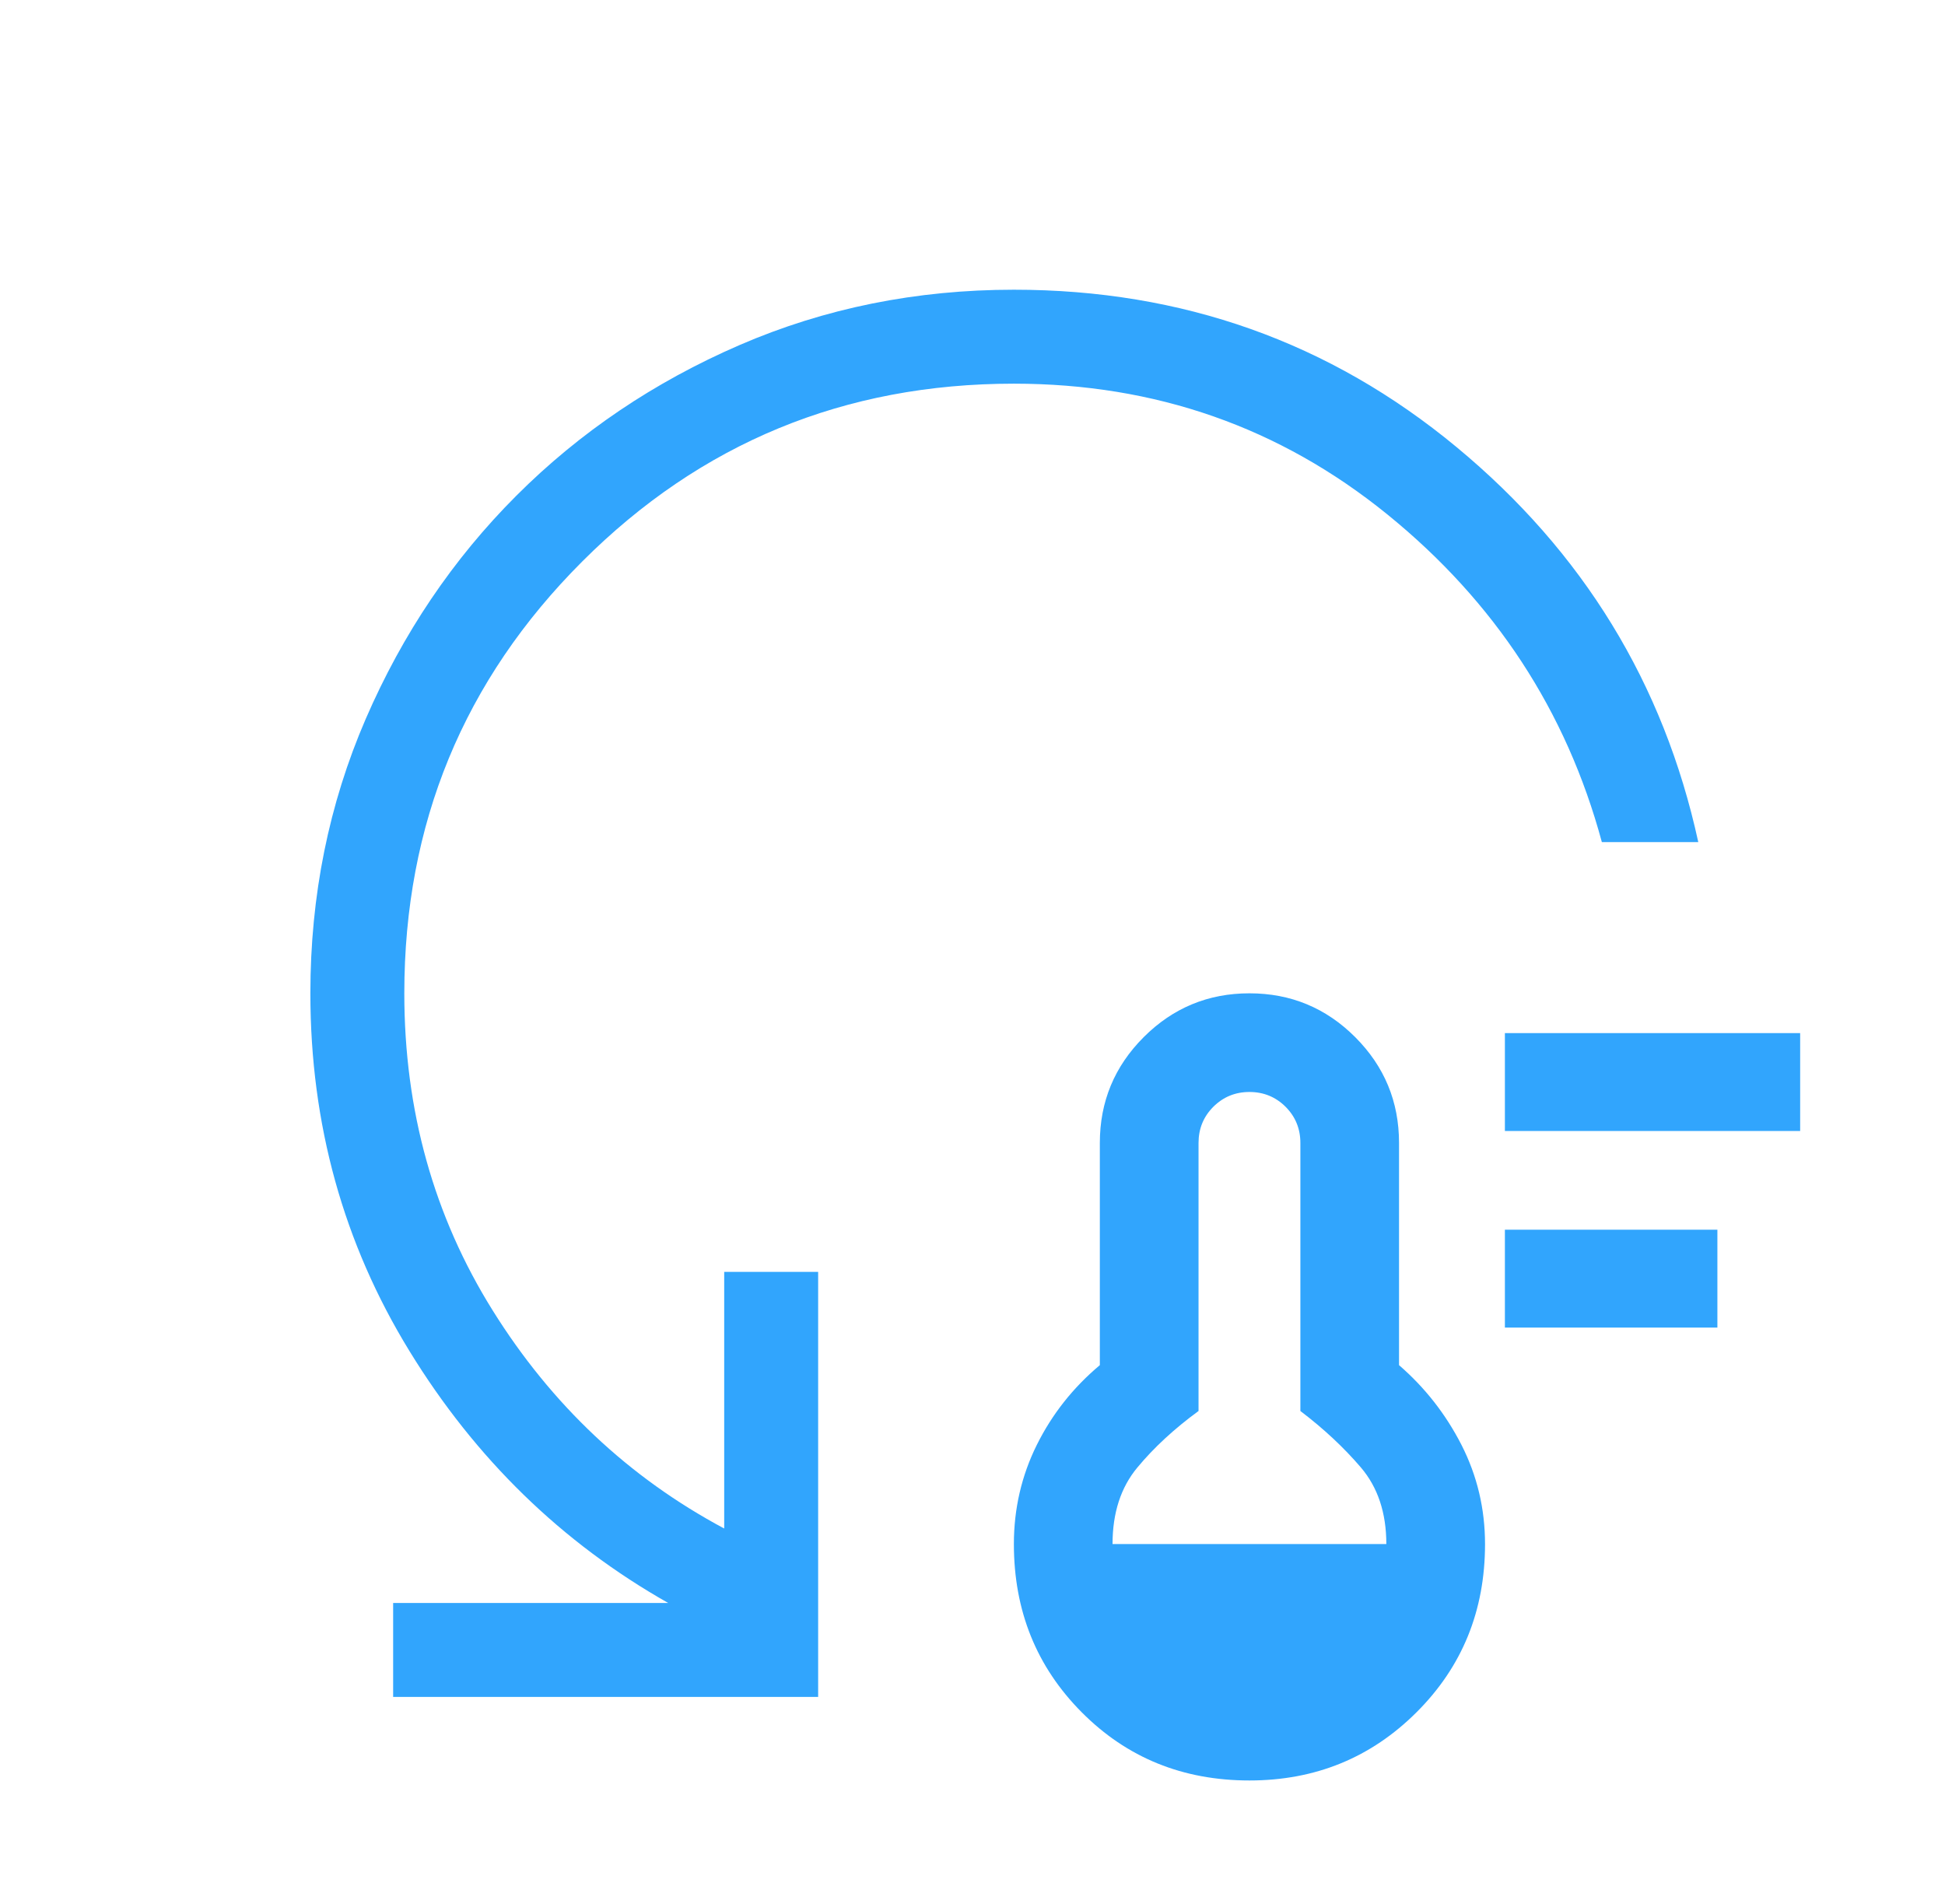 <svg width="47" height="46" viewBox="0 0 47 46" fill="none" xmlns="http://www.w3.org/2000/svg">
<g clip-path="url(#clip0_29_943)">
<g clip-path="url(#clip1_29_943)">
<path d="M30.192 43.019C28.582 43.019 27.231 42.47 26.139 41.371C25.046 40.272 24.5 38.918 24.5 37.307C24.5 36.454 24.685 35.655 25.054 34.911C25.423 34.168 25.931 33.526 26.577 32.984V27.616C26.577 26.618 26.93 25.766 27.637 25.059C28.343 24.353 29.195 24 30.192 24C31.19 24 32.042 24.353 32.748 25.059C33.454 25.766 33.807 26.618 33.807 27.616V32.984C34.433 33.526 34.936 34.168 35.316 34.911C35.695 35.655 35.885 36.454 35.885 37.307C35.885 38.918 35.333 40.272 34.23 41.371C33.128 42.47 31.782 43.019 30.192 43.019ZM26.884 37.307H33.5C33.5 36.554 33.295 35.937 32.885 35.456C32.474 34.975 31.987 34.52 31.423 34.092V27.616C31.423 27.272 31.304 26.981 31.066 26.742C30.827 26.504 30.536 26.384 30.192 26.384C29.849 26.384 29.558 26.504 29.319 26.742C29.081 26.981 28.962 27.272 28.962 27.616V34.092C28.377 34.52 27.884 34.975 27.485 35.456C27.084 35.937 26.884 36.554 26.884 37.307ZM36.365 32.077V29.712H41.5V32.077H36.365ZM36.365 27.327V24.962H43.5V27.327H36.365ZM41.038 20.346H38.708C37.851 17.177 36.124 14.539 33.527 12.431C30.929 10.323 27.92 9.27 24.5 9.27C20.41 9.27 16.933 10.702 14.068 13.568C11.202 16.433 9.77 19.91 9.77 24C9.77 26.828 10.482 29.383 11.906 31.663C13.33 33.944 15.195 35.7 17.5 36.931V30.73H19.77V41H9.5V38.73H16.146C13.572 37.272 11.487 35.242 9.893 32.641C8.297 30.039 7.5 27.159 7.5 24C7.5 21.641 7.946 19.431 8.838 17.369C9.731 15.308 10.944 13.51 12.477 11.977C14.01 10.444 15.808 9.231 17.869 8.338C19.931 7.446 22.141 7 24.5 7C28.569 7 32.134 8.267 35.194 10.8C38.254 13.333 40.203 16.515 41.038 20.346Z" fill="#31A5FD"/>
</g>
</g>
<defs>
<clipPath id="clip0_29_943">
<rect width="46" height="46" fill="white" transform="translate(0.5)"/>
</clipPath>
<clipPath id="clip1_29_943">
<rect width="48" height="48" fill="white" transform="translate(0.5)"/>
</clipPath>
</defs>
</svg>

